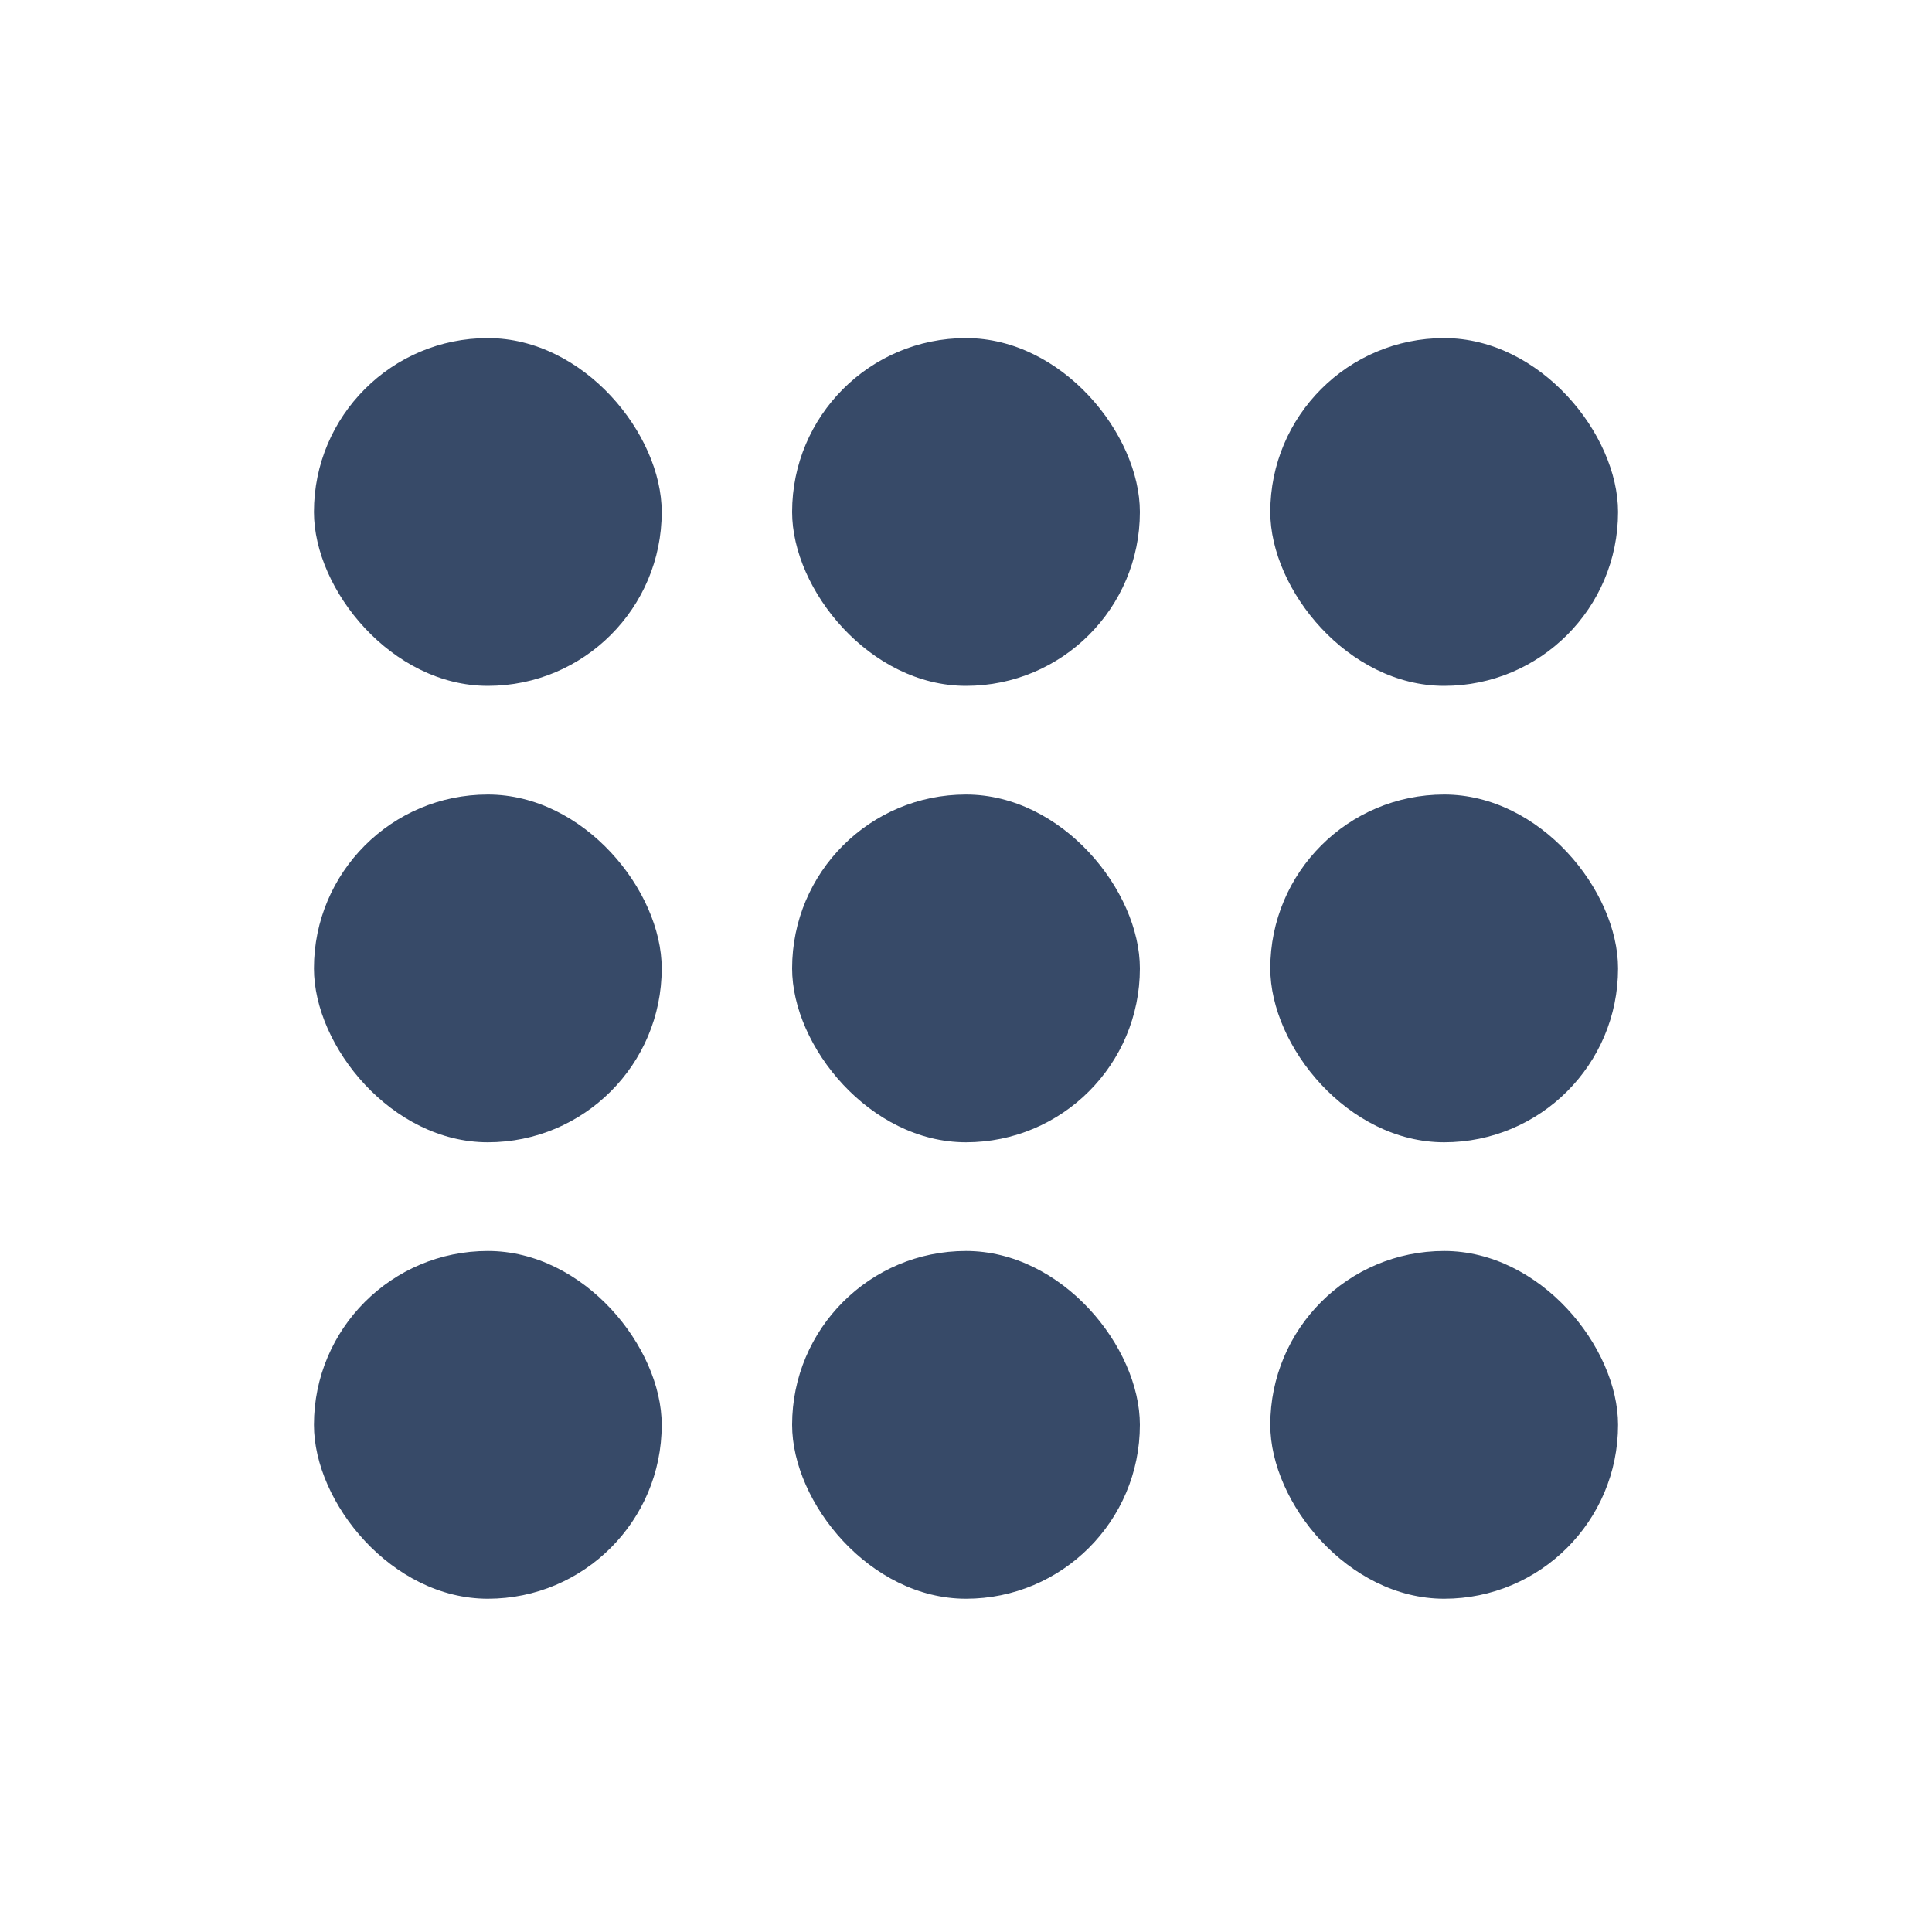 <svg width="48" height="48" viewBox="0 0 48 48" fill="none" xmlns="http://www.w3.org/2000/svg">
<g clip-path="url(#clip0_383_268)">
<rect x="7.8" y="8.4" width="8.64" height="8.64" rx="4.32" fill="#374A68"/>
<rect x="19.68" y="8.4" width="8.64" height="8.64" rx="4.32" fill="#374A68"/>
<rect x="31.56" y="8.4" width="8.64" height="8.64" rx="4.32" fill="#374A68"/>
<rect x="31.56" y="19.74" width="8.64" height="8.64" rx="4.32" fill="#374A68"/>
<rect x="19.68" y="19.74" width="8.64" height="8.64" rx="4.32" fill="#374A68"/>
<rect x="7.8" y="19.74" width="8.64" height="8.64" rx="4.32" fill="#374A68"/>
<rect x="31.56" y="31.08" width="8.64" height="8.64" rx="4.32" fill="#374A68"/>
<rect x="19.68" y="31.08" width="8.64" height="8.64" rx="4.32" fill="#374A68"/>
<rect x="7.8" y="31.08" width="8.64" height="8.64" rx="4.32" fill="#374A68"/>
</g>
<defs>
<clipPath id="clip0_383_268">
<rect width="32.4" height="31.32" fill="white" transform="translate(7.8 8.4)"/>
</clipPath>
</defs>
</svg>
